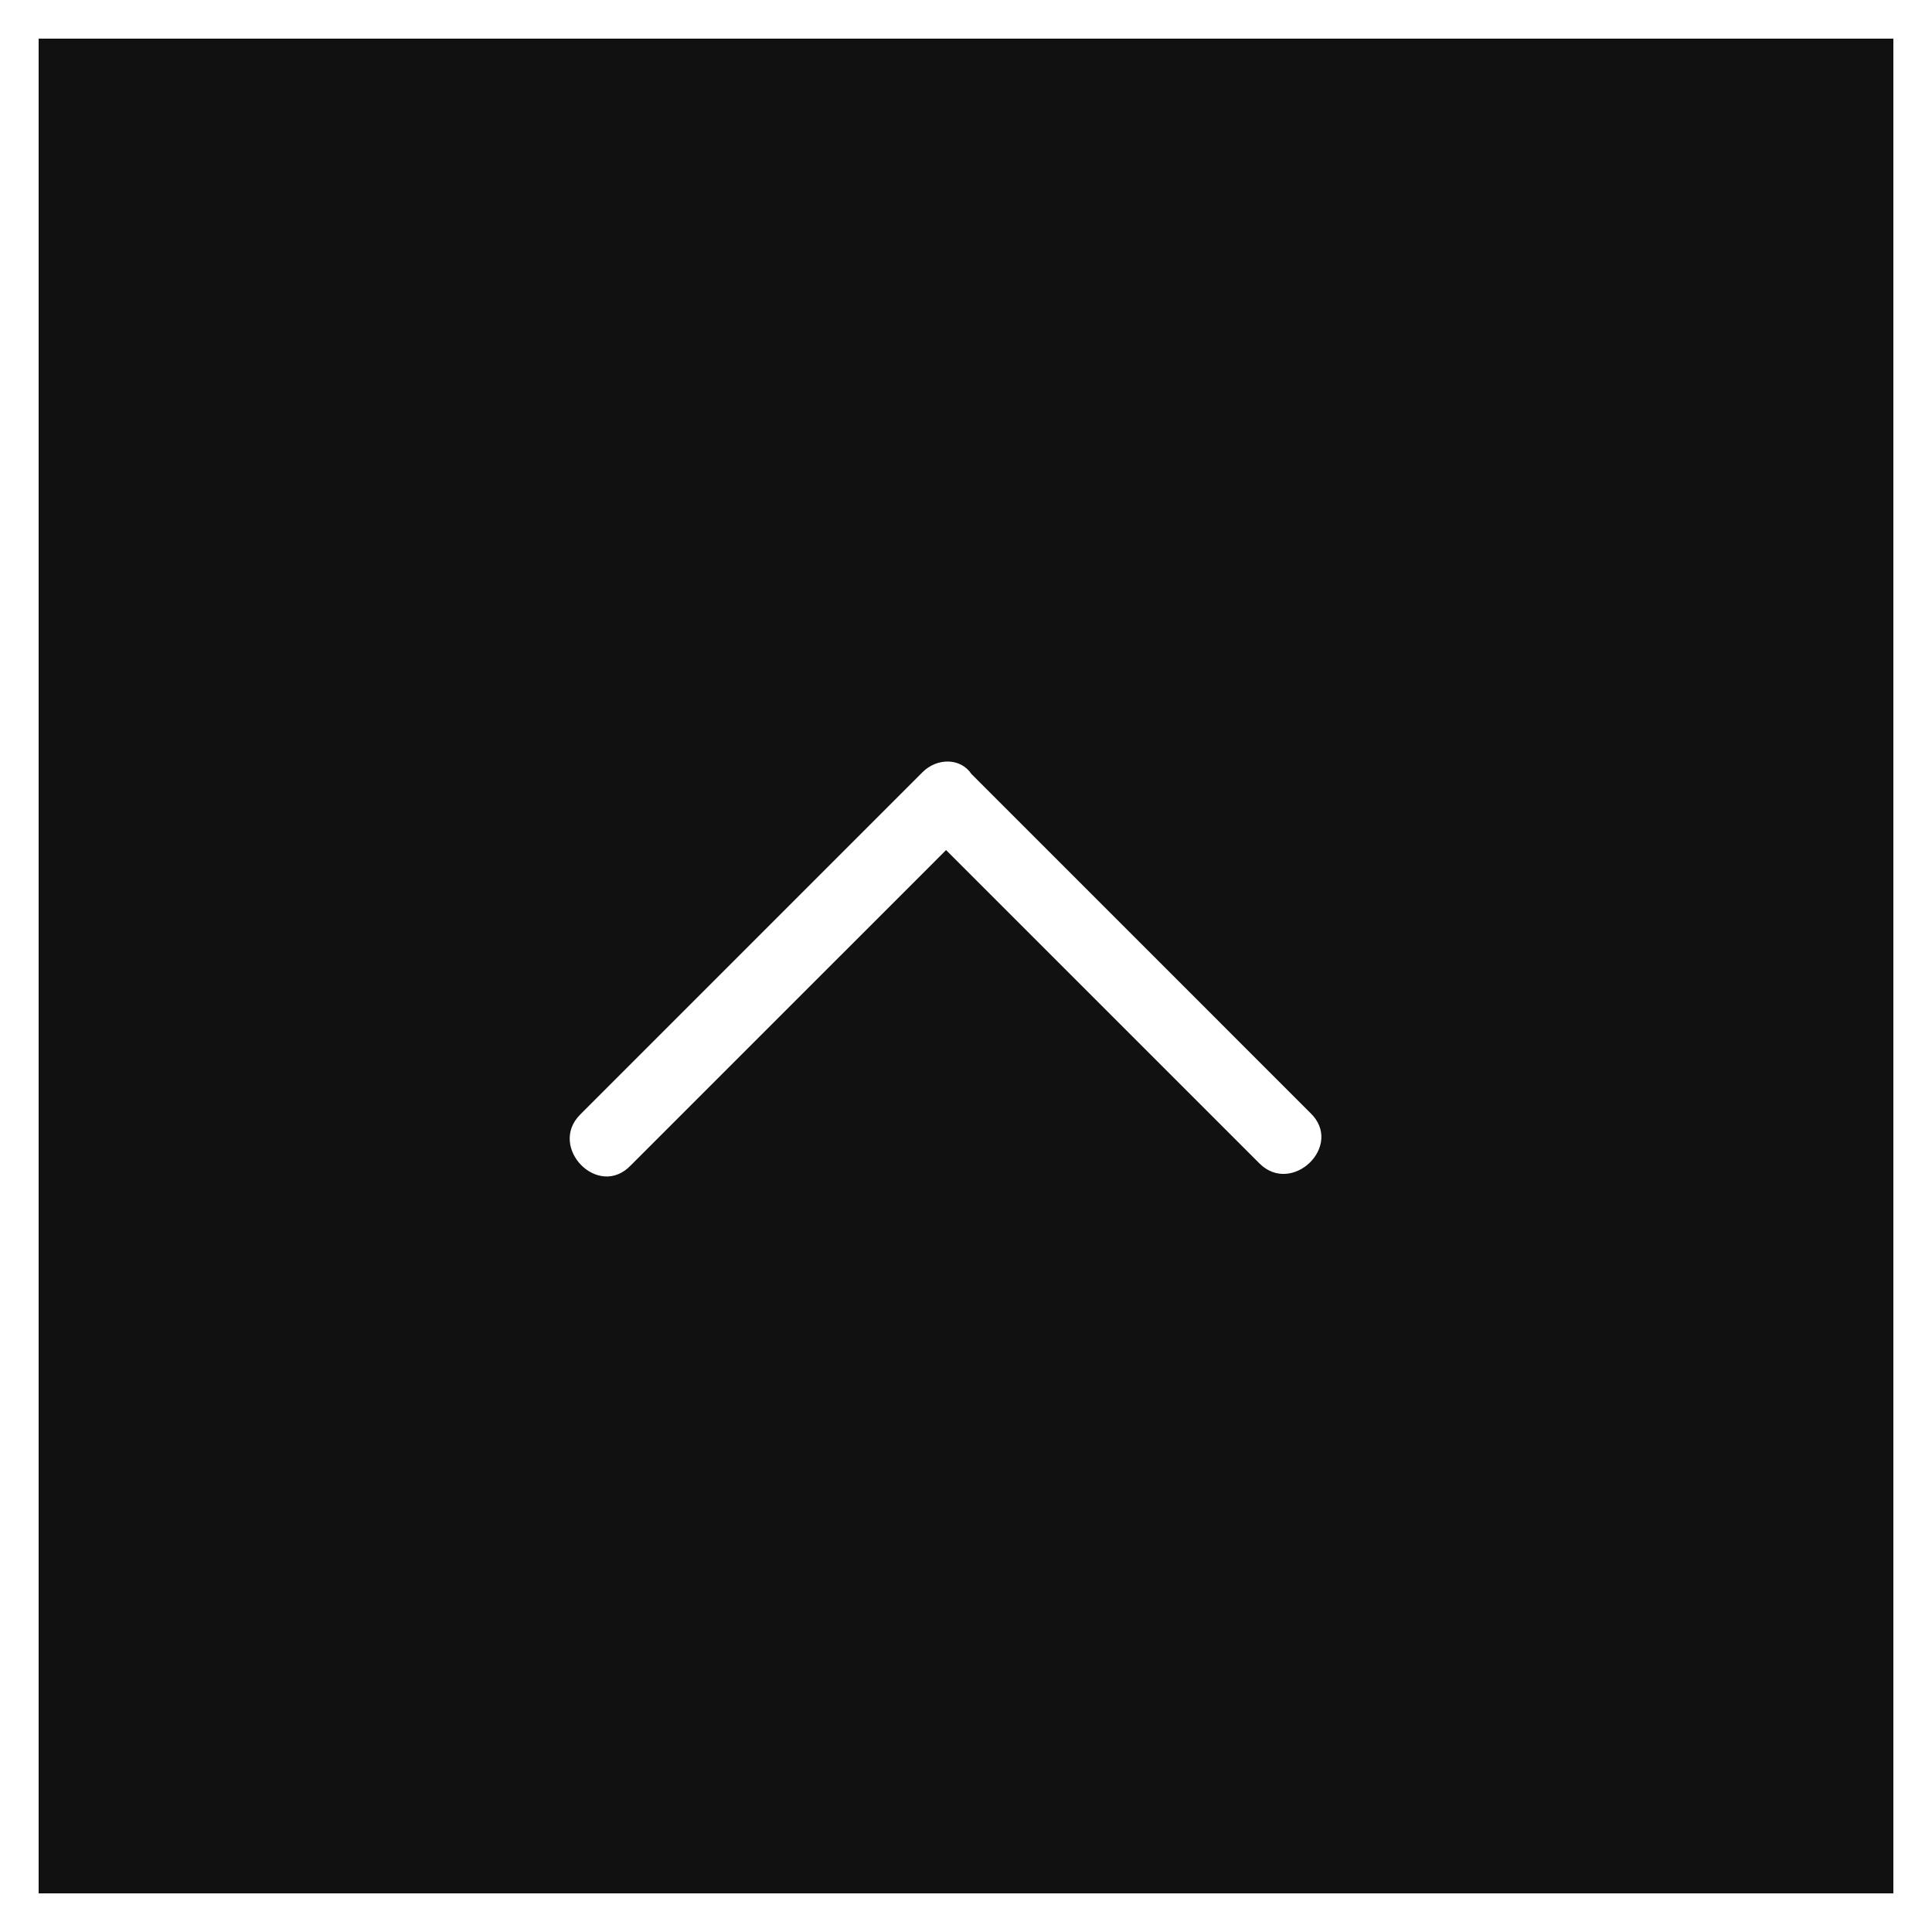<svg width="50" height="50" viewBox="0 0 50 50" fill="none" xmlns="http://www.w3.org/2000/svg">
<rect x="0" y="0" width="50" height="50" fill="#808080" stroke="none"/>
<rect x="0.5" y="49.5" width="49" height="49" transform="rotate(-90 0.5 49.5)" fill="#111111" stroke="white"/>
<path d="M23.875 19.984C21.297 22.562 18.719 25.14 16.141 27.719C15.766 28.094 15.391 28.469 15.016 28.844C14.172 29.687 15.484 31.047 16.328 30.156C18.906 27.578 21.484 25 24.062 22.422C24.203 22.281 24.344 22.14 24.484 22C26.828 24.344 29.172 26.687 31.516 29.031C31.891 29.406 32.219 29.734 32.594 30.109C33.438 30.953 34.797 29.64 33.906 28.797L26.219 21.109L25.141 20.031C24.859 19.609 24.25 19.609 23.875 19.984Z" fill="white"/>
</svg>

